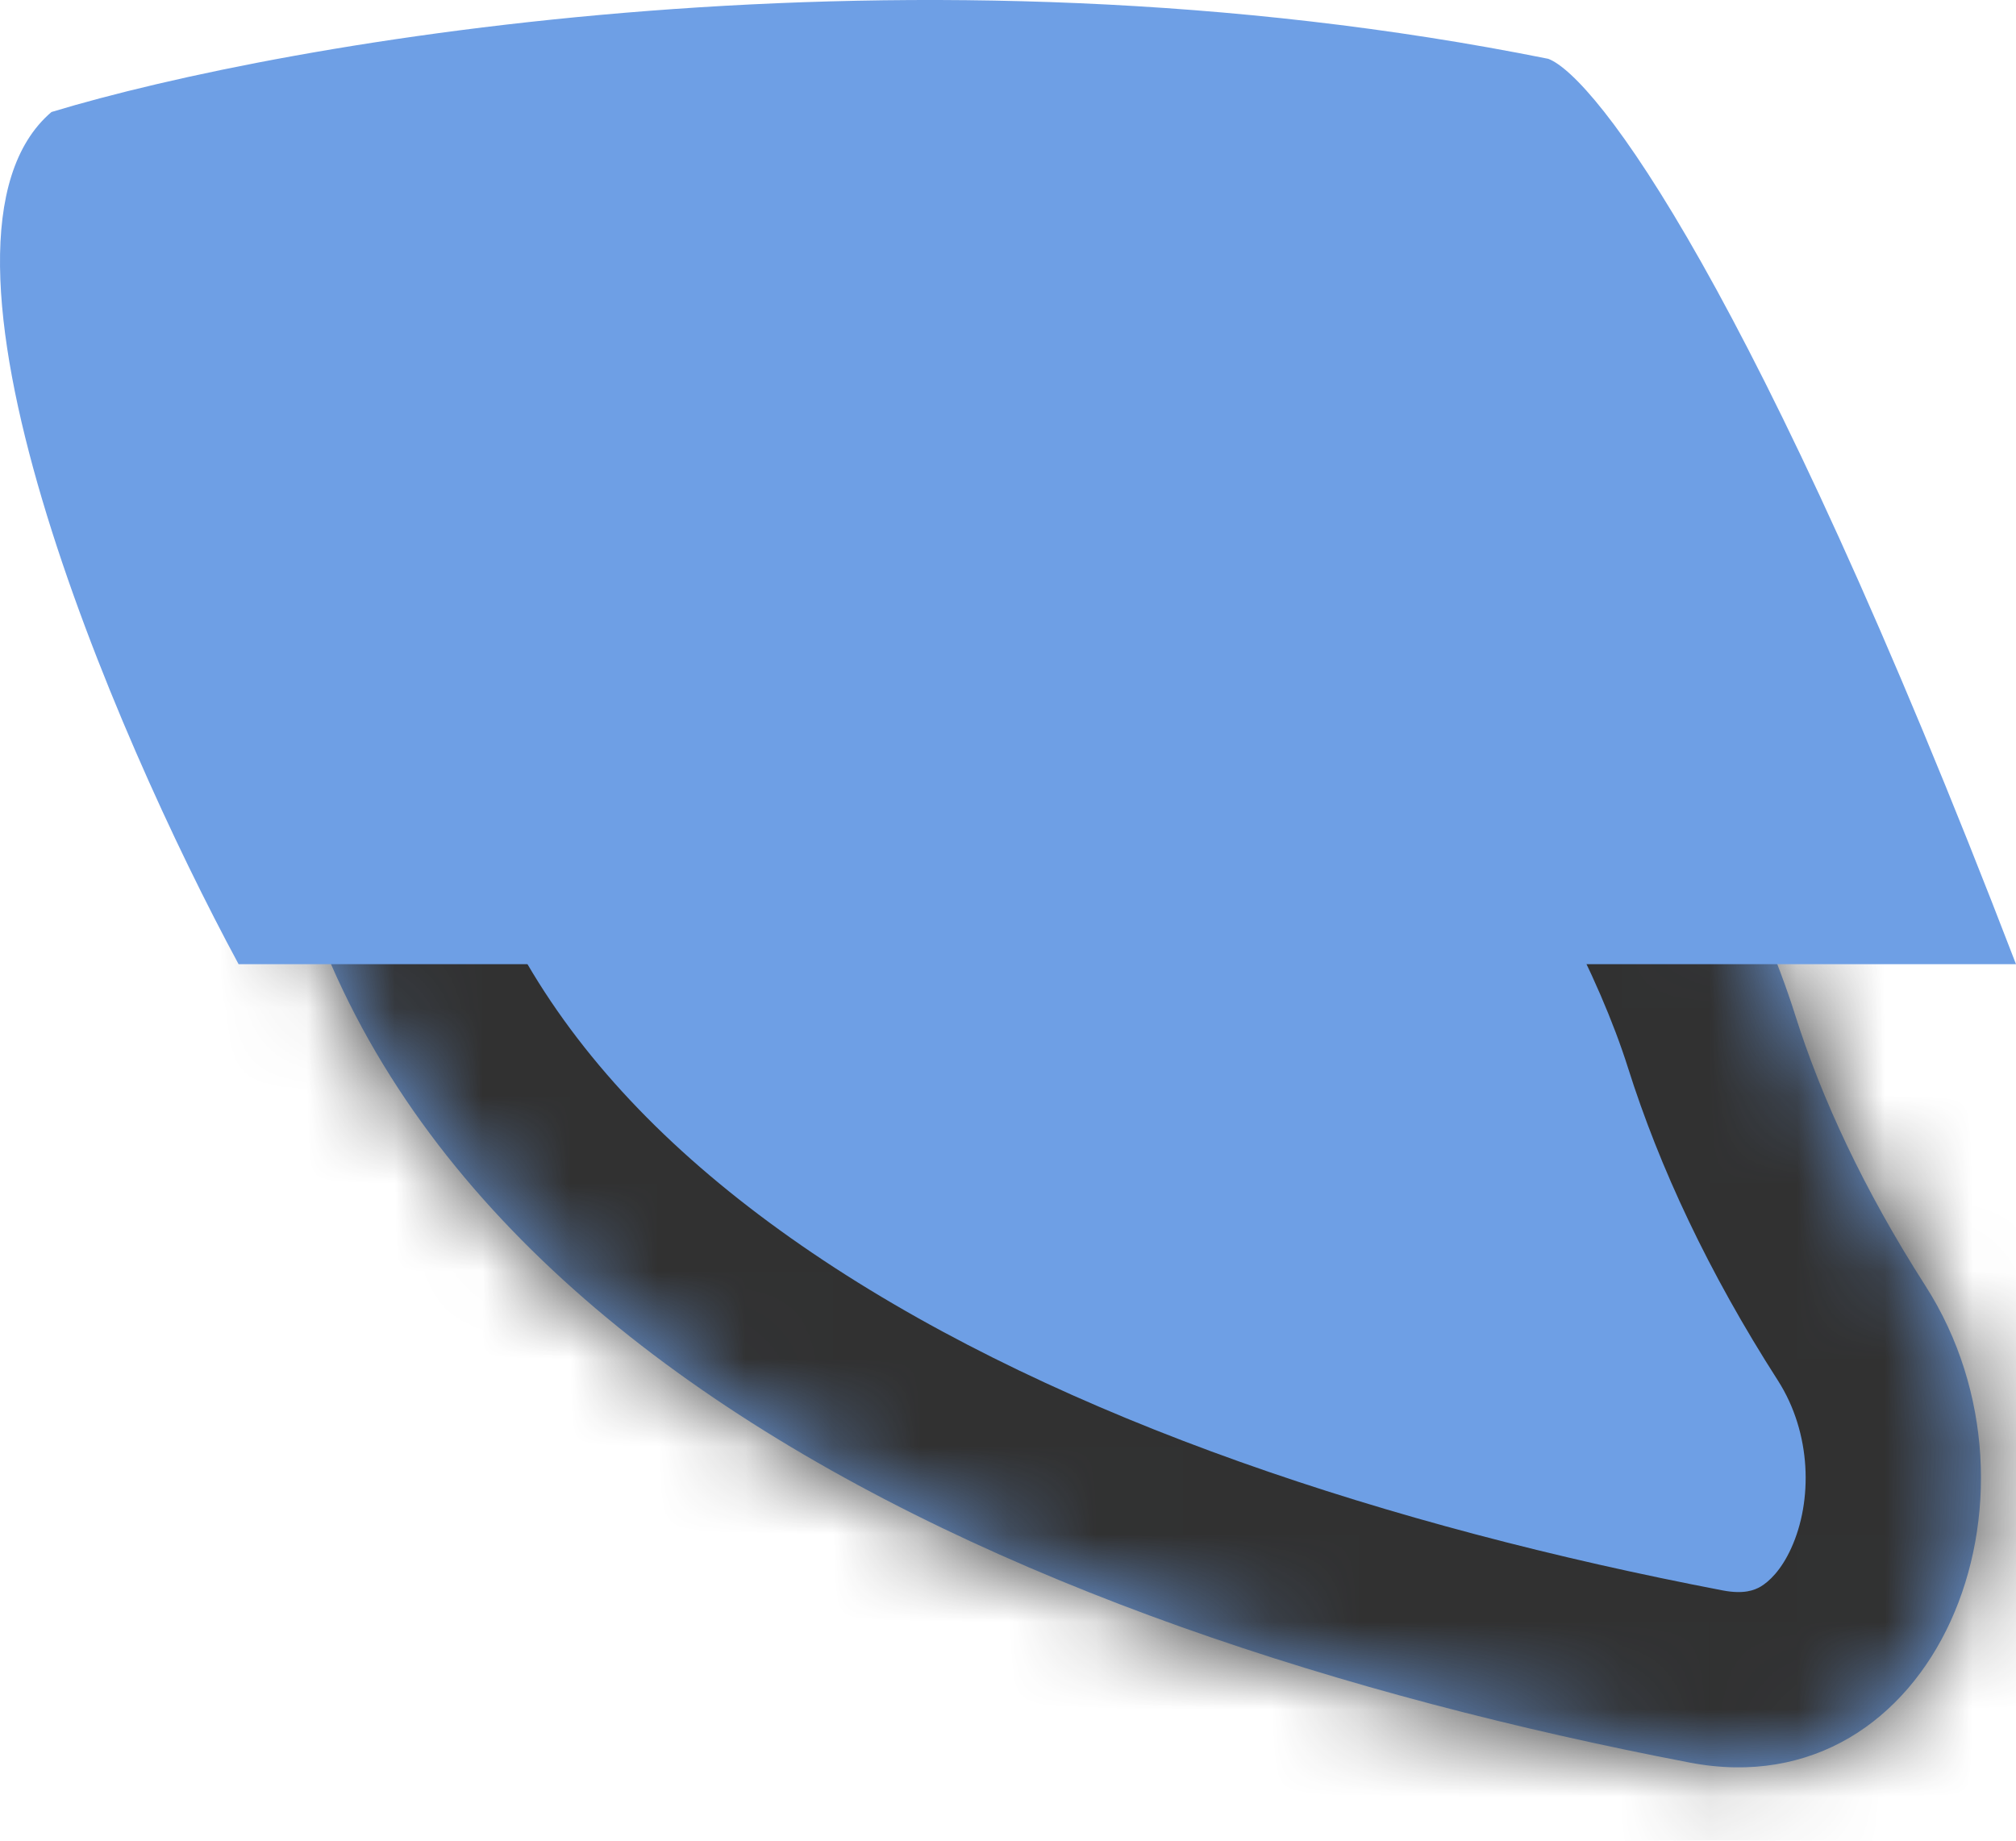 <svg width="23" height="21" viewBox="0 0 23 21" fill="none" xmlns="http://www.w3.org/2000/svg">
<mask id="path-1-inside-1_189_103" fill="white">
<path d="M3.003 7.485C3.223 14.982 11.454 18.609 19.278 20.109C22.087 20.647 23.51 17.079 21.967 14.67C21.262 13.569 20.782 12.534 20.479 11.575C19.686 9.066 17.12 5 14.488 5H5.7C4.255 5 2.961 6.04 3.003 7.485Z"/>
</mask>
<path d="M3.003 7.485C3.223 14.982 11.454 18.609 19.278 20.109C22.087 20.647 23.51 17.079 21.967 14.67C21.262 13.569 20.782 12.534 20.479 11.575C19.686 9.066 17.12 5 14.488 5H5.7C4.255 5 2.961 6.04 3.003 7.485Z" fill="#6E9FE5"/>
<path d="M19.278 20.109L18.902 22.073L18.902 22.073L19.278 20.109ZM3.003 7.485L1.004 7.543L3.003 7.485ZM20.479 11.575L22.386 10.972L22.386 10.972L20.479 11.575ZM21.967 14.67L23.651 13.592L23.651 13.592L21.967 14.67ZM19.655 18.145C15.869 17.419 12.146 16.204 9.394 14.379C6.683 12.581 5.087 10.328 5.002 7.426L1.004 7.543C1.139 12.139 3.768 15.447 7.184 17.712C10.559 19.951 14.864 21.299 18.902 22.073L19.655 18.145ZM5.7 7H14.488V3H5.7V7ZM18.572 12.178C18.933 13.321 19.492 14.515 20.283 15.749L23.651 13.592C23.031 12.623 22.631 11.746 22.386 10.972L18.572 12.178ZM14.488 7C14.832 7 15.612 7.353 16.614 8.6C17.529 9.737 18.25 11.16 18.572 12.178L22.386 10.972C21.915 9.481 20.957 7.617 19.732 6.093C18.595 4.68 16.776 3 14.488 3V7ZM5.002 7.426C5 7.359 5.016 7.29 5.118 7.2C5.237 7.094 5.446 7 5.7 7V3C3.432 3 0.92 4.69 1.004 7.543L5.002 7.426ZM18.902 22.073C21.389 22.55 23.257 21.115 24.074 19.325C24.856 17.612 24.807 15.396 23.651 13.592L20.283 15.749C20.67 16.353 20.681 17.125 20.435 17.664C20.32 17.917 20.181 18.045 20.087 18.101C20.016 18.142 19.897 18.191 19.655 18.145L18.902 22.073Z" fill="#313131" mask="url(#path-1-inside-1_189_103)"/>
<path d="M2.722 11H23C20.012 3.223 18.197 0.873 17.664 0.671C10.406 -0.788 3.256 0.468 0.587 1.278C-1.12 2.736 1.299 8.367 2.722 11Z" fill="#6E9FE5"/>
</svg>
